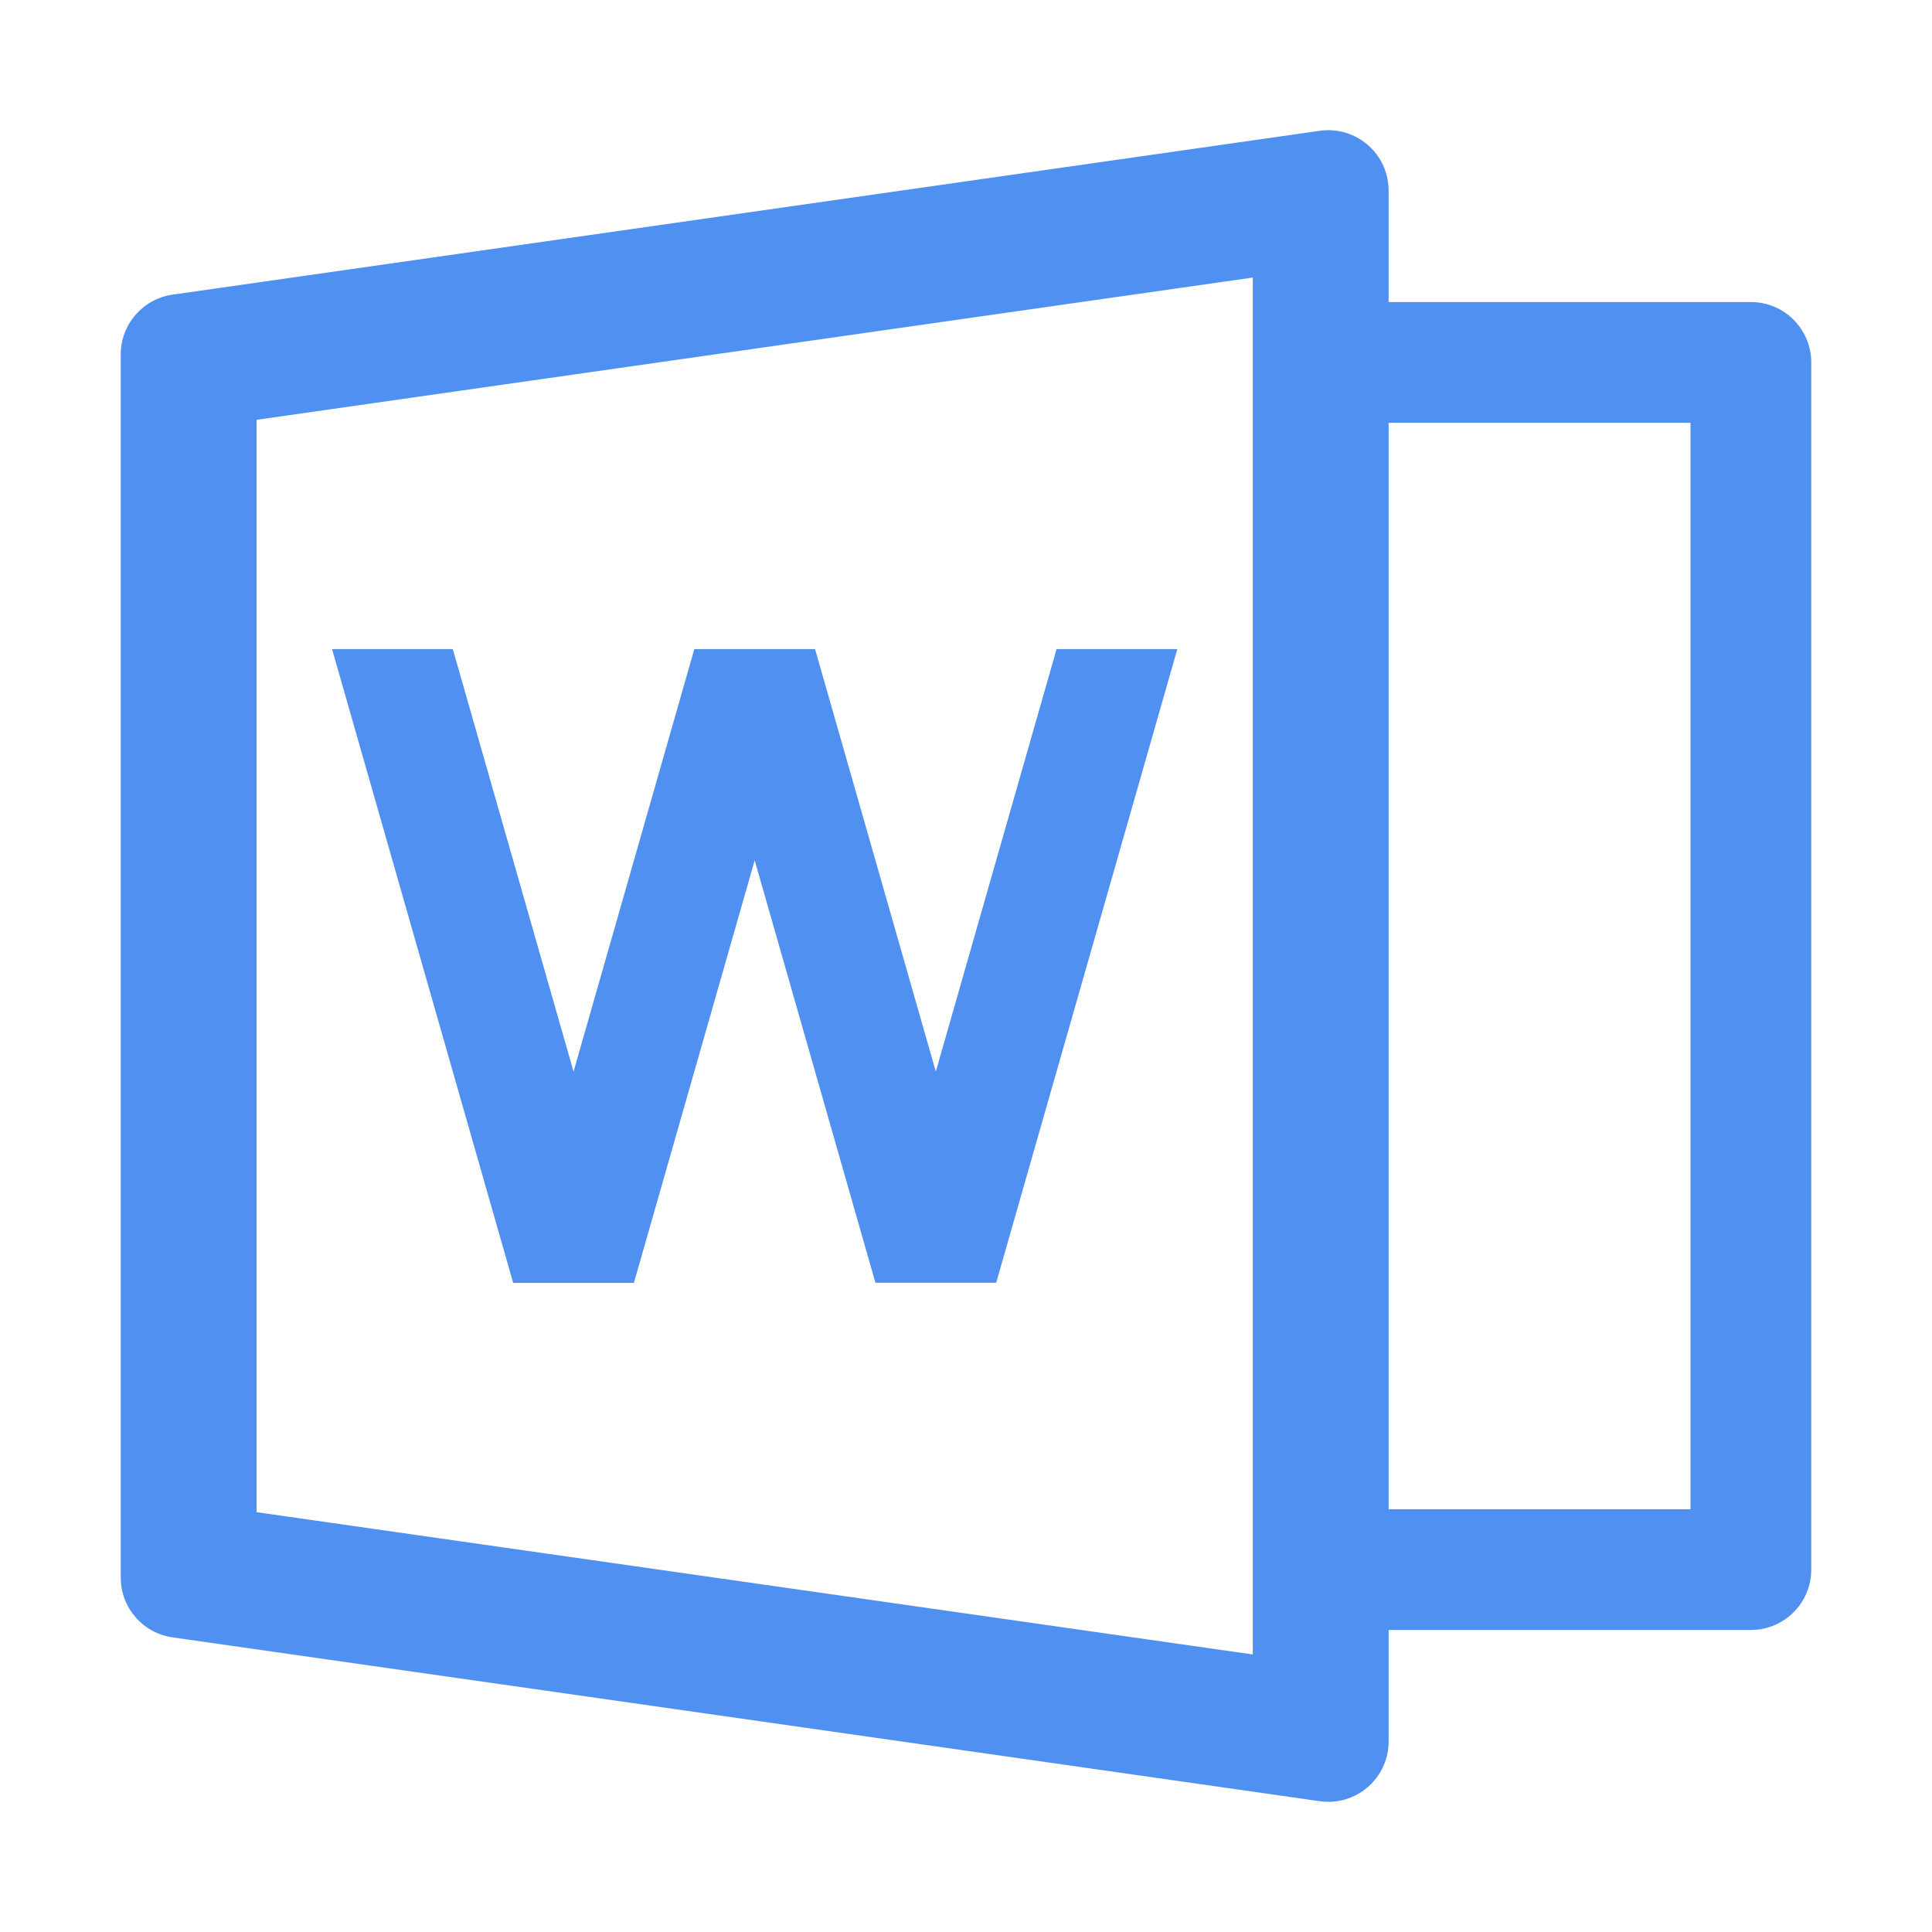 <?xml version="1.0" standalone="no"?><!DOCTYPE svg PUBLIC "-//W3C//DTD SVG 1.1//EN" "http://www.w3.org/Graphics/SVG/1.1/DTD/svg11.dtd"><svg t="1684923575785" class="icon" viewBox="0 0 1024 1024" version="1.1" xmlns="http://www.w3.org/2000/svg" p-id="2594" xmlns:xlink="http://www.w3.org/1999/xlink" width="200" height="200"><path d="M736 160.086h192c17.673 0 32 14.327 32 32v639.832c0 17.673-14.327 32-32 32H736v59.09C736 940.677 721.673 955 704 955c-1.514 0-3.026-0.107-4.525-0.322l-608-86.836C75.71 865.59 64 852.092 64 836.172v-648.34c0-15.92 11.71-29.418 27.475-31.67l608-86.836c17.495-2.5 33.704 9.655 36.203 27.146 0.215 1.499 0.322 3.01 0.322 4.524v59.09z m0 63.985v575.862h160V224.071H736z m-600-1.555v578.972l528 75.41V147.106l-528 75.41z m232 121.526h64l64 223.9 64-223.9h64l-96 335.85h-64l-64-223.9-64 223.9h-0.02l0.02 0.07h-64l-96-335.92h64l63.993 223.923L368 344.042z" fill="#5090F1" p-id="2595"></path></svg>